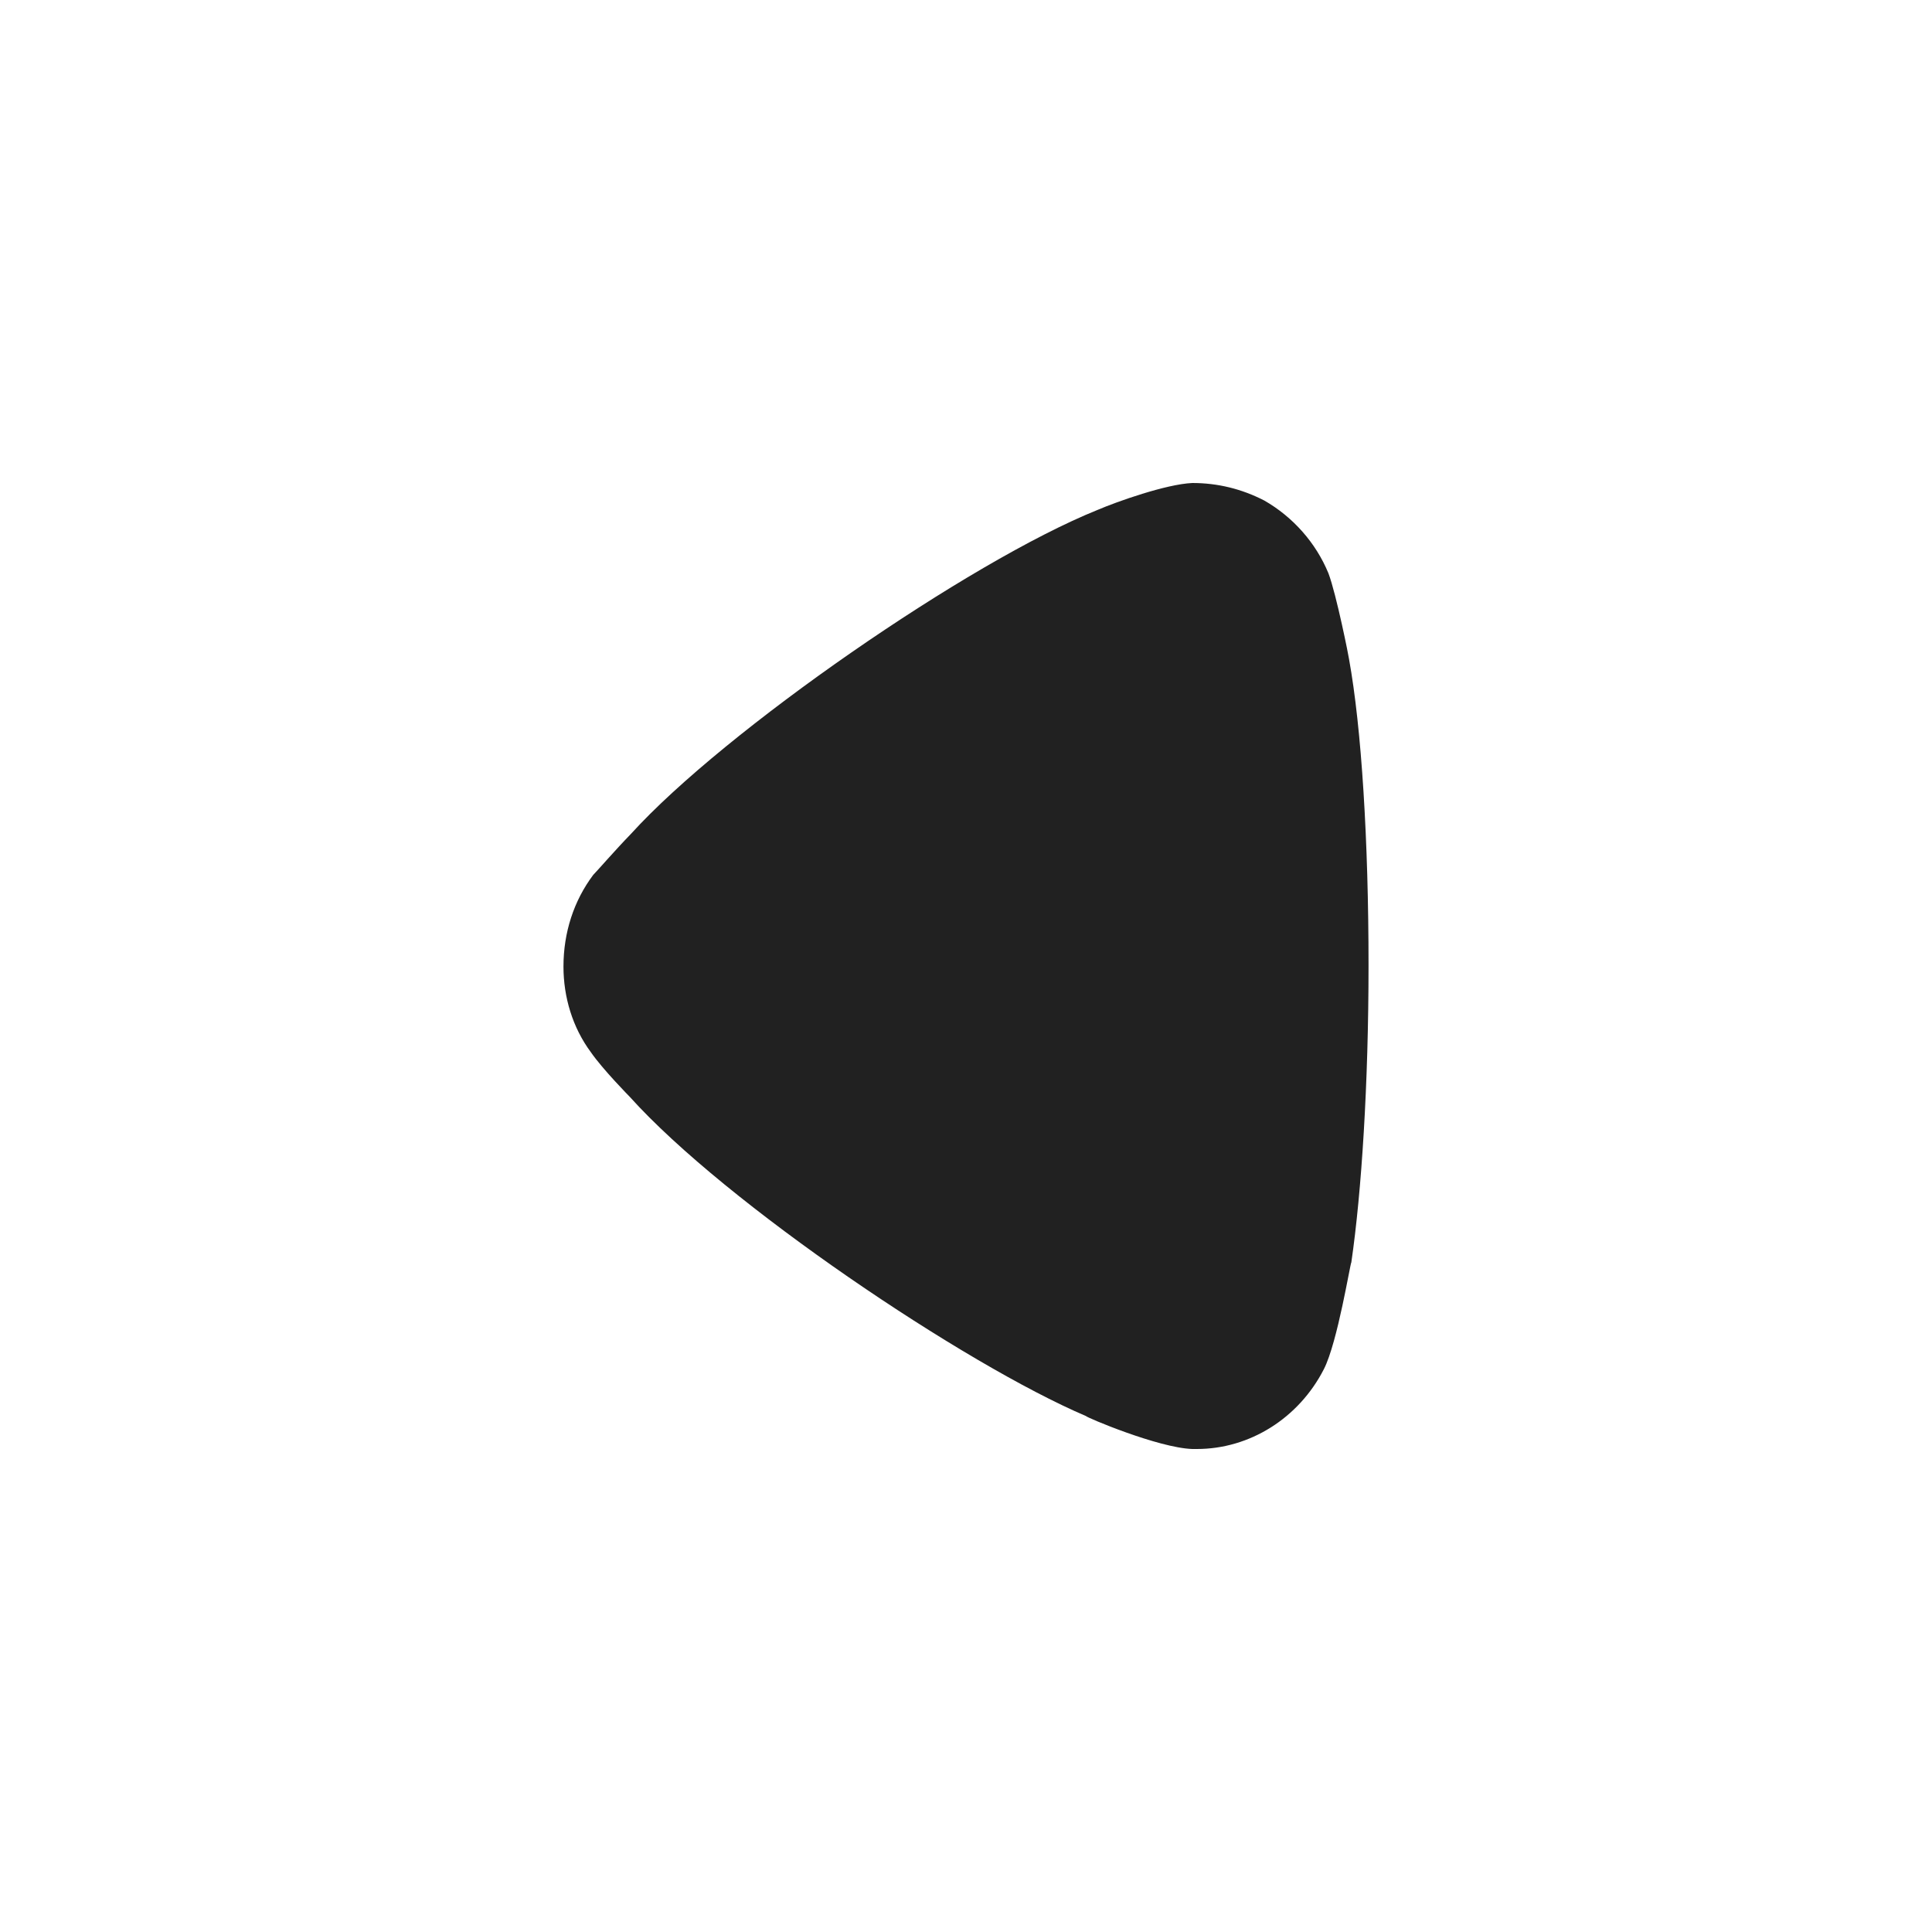 <svg width="20" height="20" viewBox="0 0 20 20" fill="none" xmlns="http://www.w3.org/2000/svg">
<path d="M6.141 9.057C6.188 9.009 6.366 8.803 6.531 8.633C7.502 7.563 10.035 5.813 11.361 5.279C11.562 5.193 12.071 5.012 12.343 5C12.604 5 12.852 5.06 13.089 5.182C13.385 5.352 13.622 5.619 13.752 5.935C13.835 6.154 13.965 6.81 13.965 6.822C14.095 7.539 14.167 8.705 14.167 9.993C14.167 11.221 14.095 12.339 13.989 13.068C13.977 13.079 13.847 13.894 13.705 14.173C13.444 14.683 12.935 15 12.39 15H12.343C11.989 14.988 11.242 14.671 11.242 14.659C9.988 14.124 7.514 12.46 6.519 11.354C6.519 11.354 6.239 11.07 6.117 10.893C5.927 10.637 5.833 10.322 5.833 10.006C5.833 9.653 5.94 9.325 6.141 9.057Z" fill="#212121"/>
</svg>
